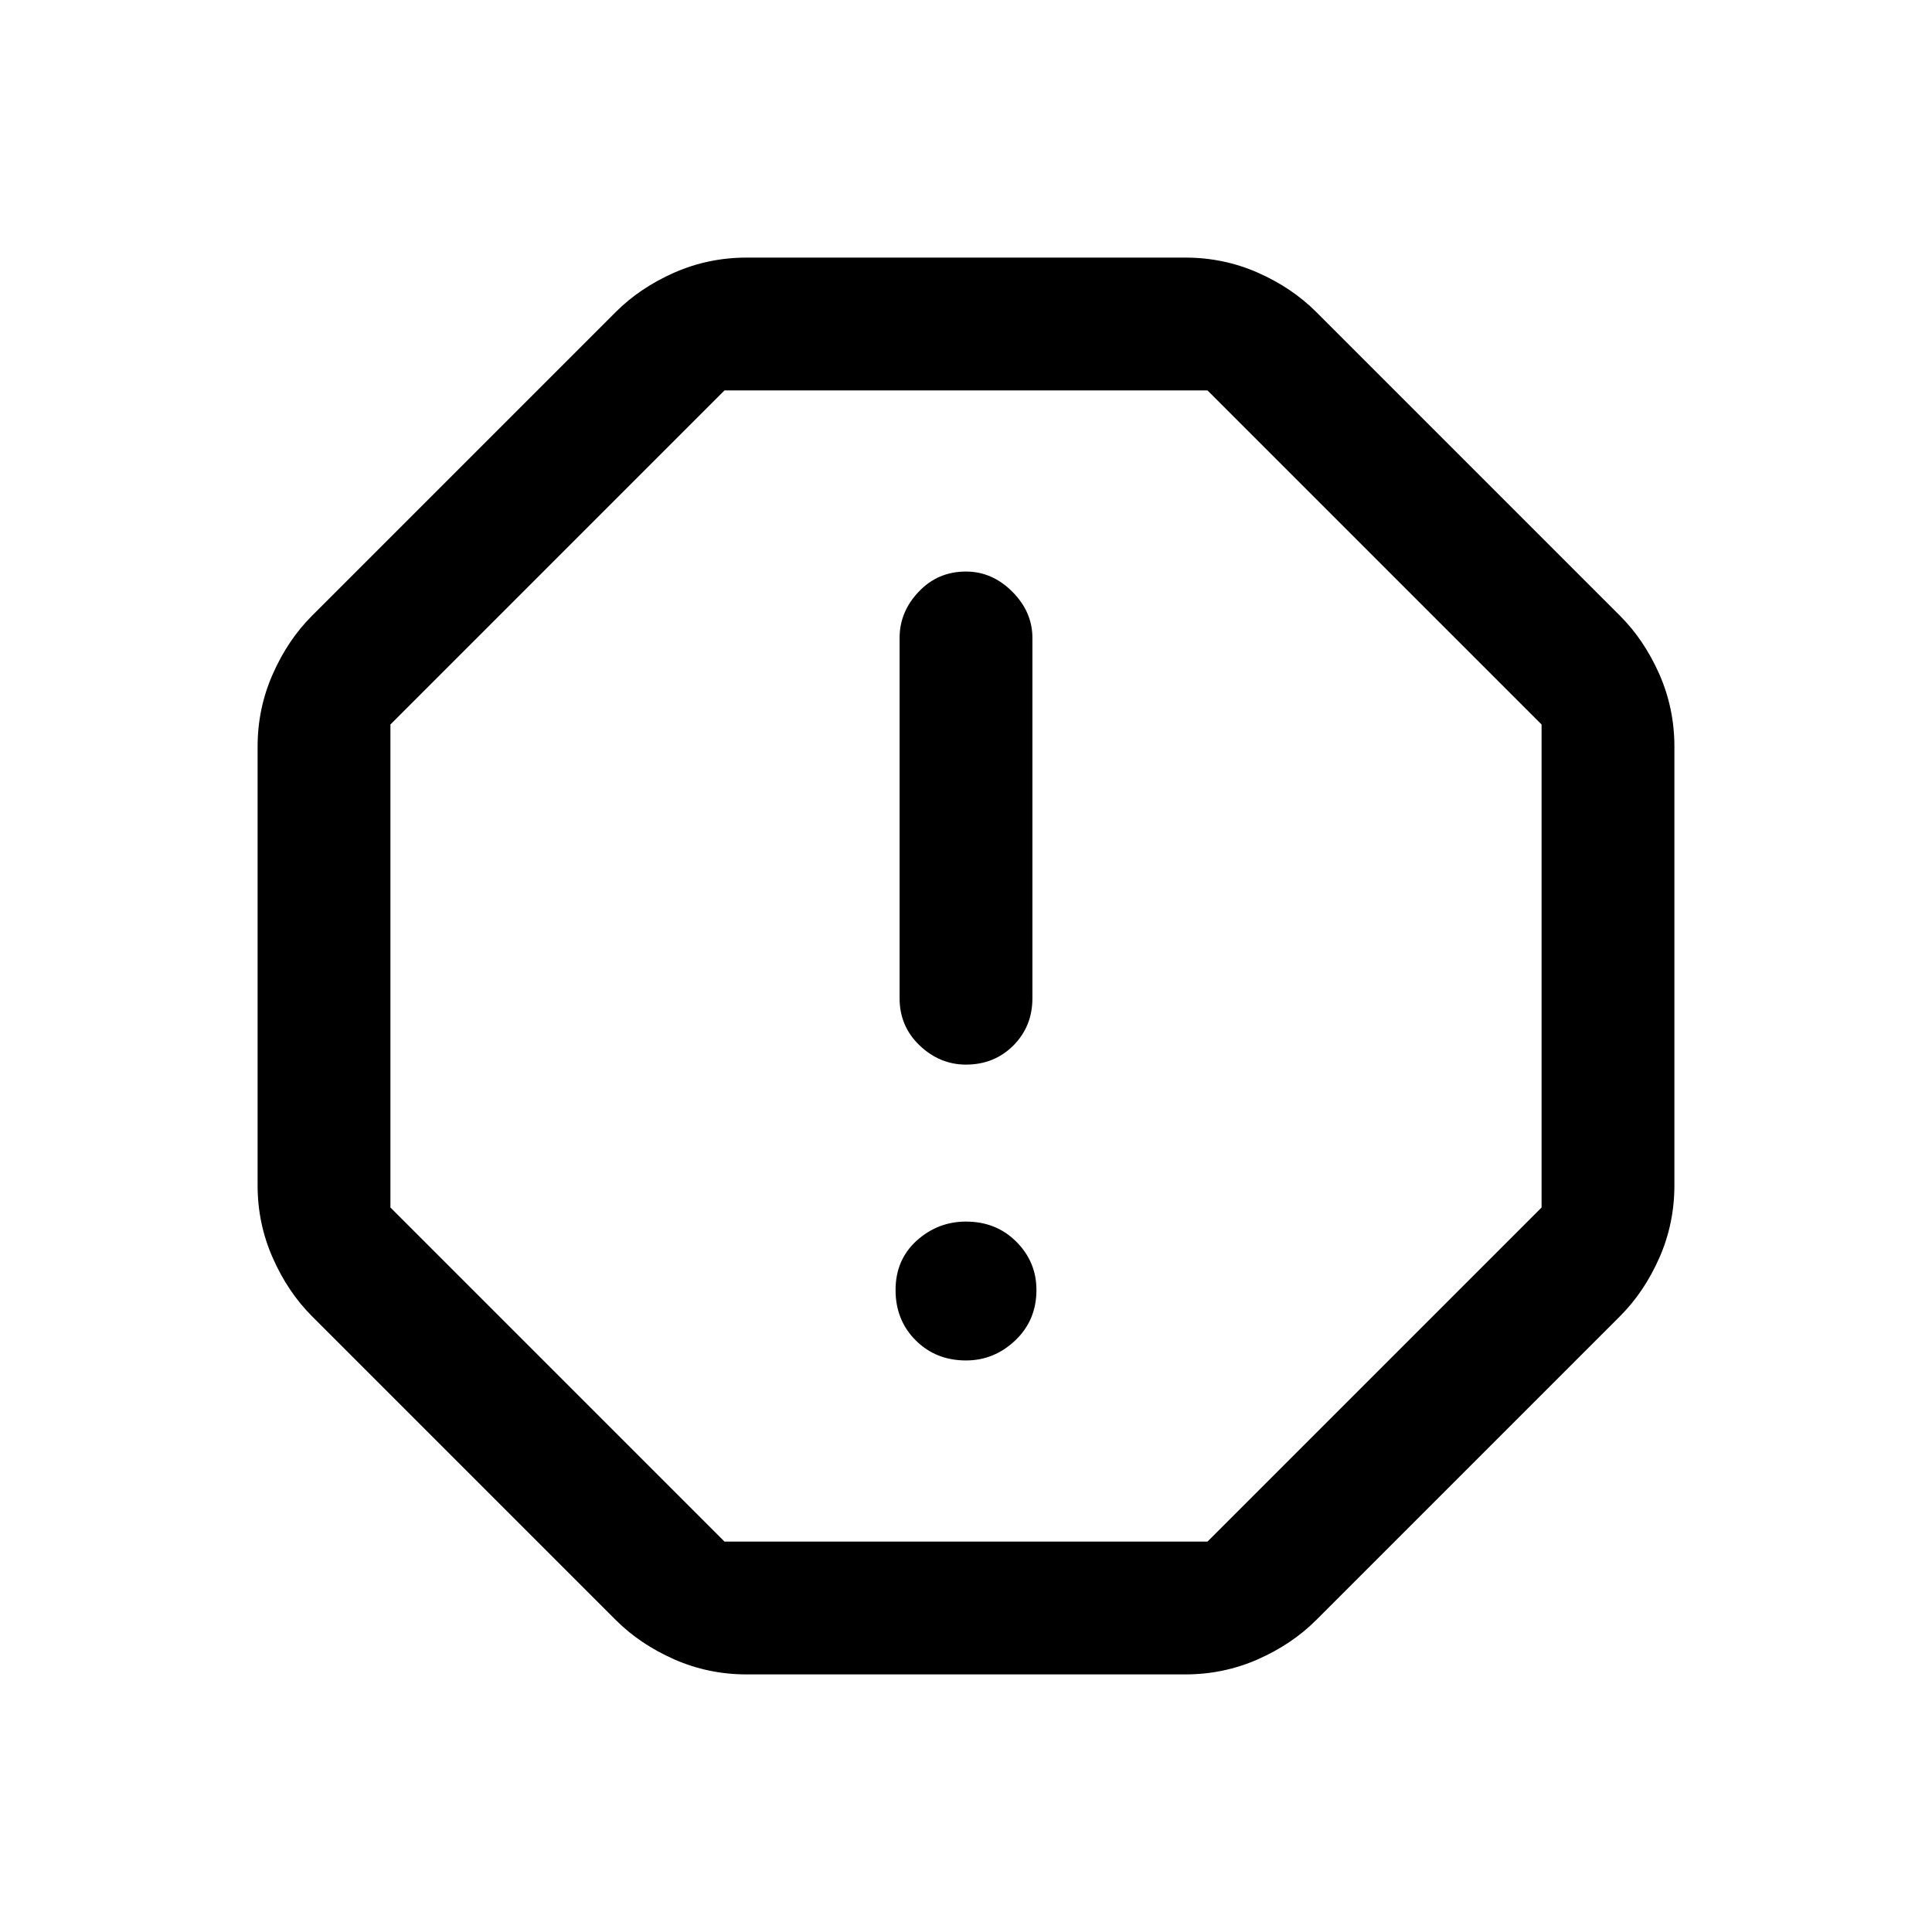 <svg xmlns="http://www.w3.org/2000/svg" height="24" width="24"><path d="M9.275 20.8q-.475 0-.9-.187-.425-.188-.725-.488L3.875 16.35q-.3-.3-.487-.725-.188-.425-.188-.9v-5.45q0-.475.188-.9.187-.425.487-.725L7.65 3.875q.3-.3.725-.488.425-.187.9-.187h5.45q.475 0 .9.187.425.188.725.488l3.775 3.775q.3.3.488.725.187.425.187.9v5.45q0 .475-.187.9-.188.425-.488.725l-3.775 3.775q-.3.3-.725.488-.425.187-.9.187ZM12 16.9q.35 0 .613-.25.262-.25.262-.625 0-.35-.25-.6t-.625-.25q-.35 0-.613.237-.262.238-.262.613t.25.625q.25.25.625.25Zm0-3.675q.35 0 .588-.237.237-.238.237-.588V7.925q0-.325-.25-.575-.25-.25-.575-.25-.35 0-.587.25-.238.25-.238.575V12.4q0 .35.25.588.25.237.575.237ZM9 19.15h6L19.15 15V9L15 4.85H9L4.85 9v6ZM12 12Z"/></svg>